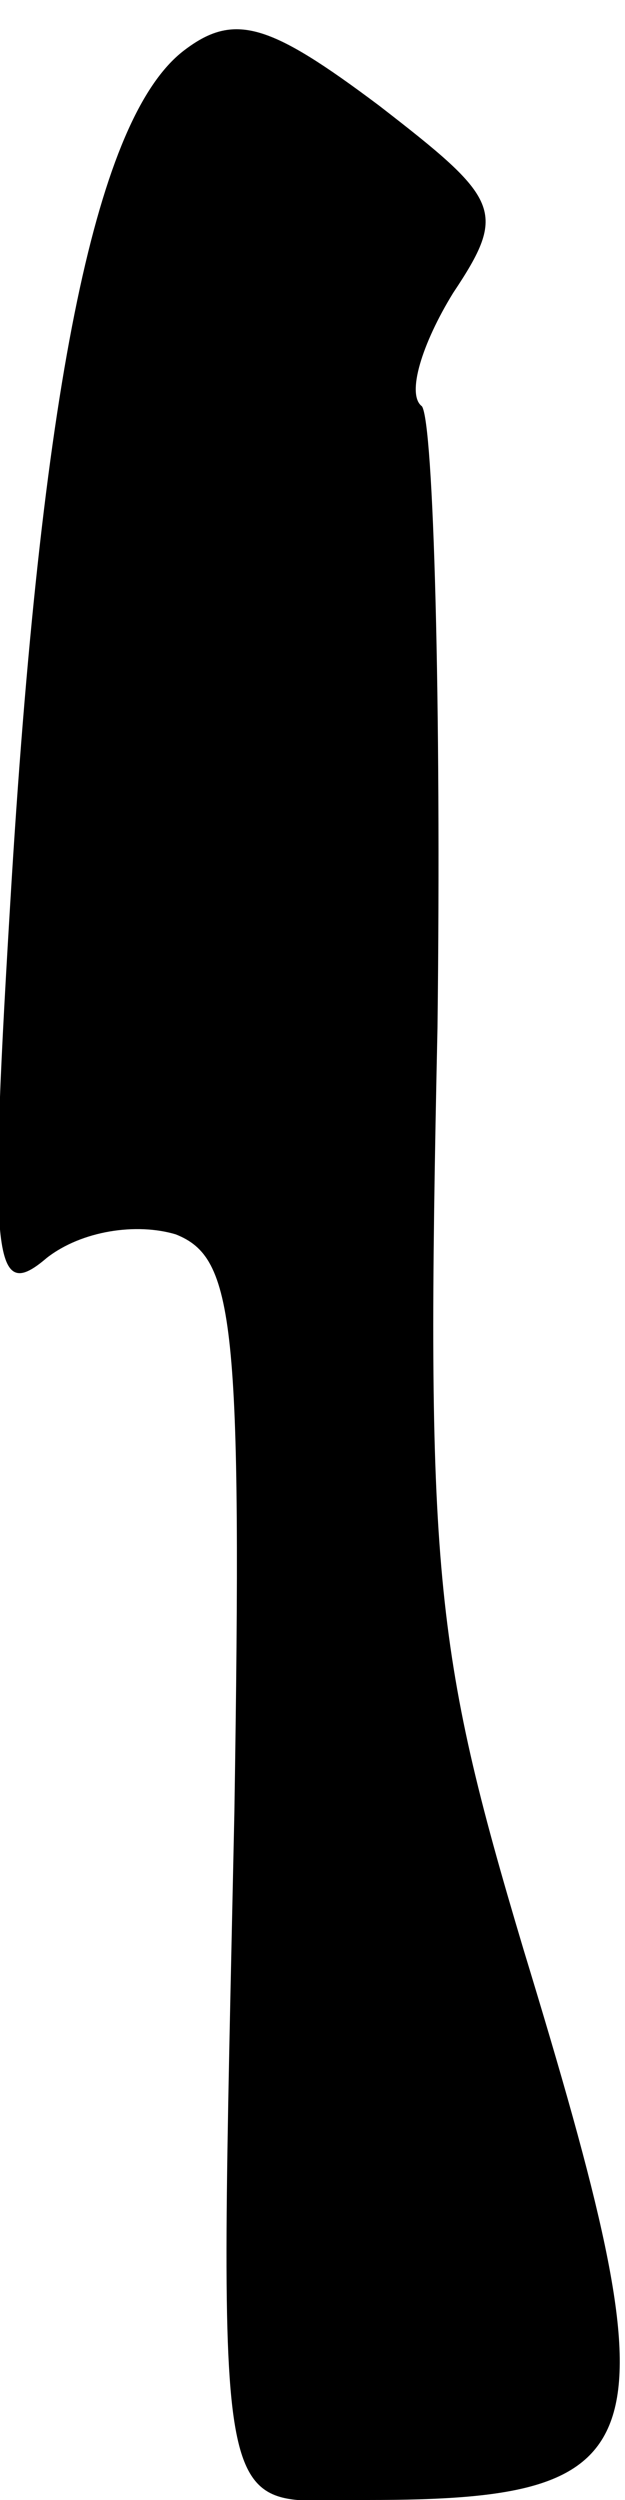 <?xml version="1.0" standalone="no"?>
<!DOCTYPE svg PUBLIC "-//W3C//DTD SVG 20010904//EN"
 "http://www.w3.org/TR/2001/REC-SVG-20010904/DTD/svg10.dtd">
<svg version="1.0" xmlns="http://www.w3.org/2000/svg"
 width="16pt" height="64pt" viewBox="0 0 16 64"
 preserveAspectRatio="xMidYMid meet">
<g transform="translate(0,64) scale(0.1,-0.1)"
fill="#000000" stroke="none">
<path fill="#000000" stroke="none" d="M47 627 c-22 -17 -36 -83 -44 -212 -6
-98 -5 -109 9 -97 9 7 23 9 33 6 15 -6 17 -22 15 -148 -4 -189 -6 -176 34
-176 76 0 79 13 40 141 -23 77 -25 97 -22 236 1 83 -1 155 -4 159 -4 3 0 16 8
29 14 21 12 24 -19 48 -28 21 -37 24 -50 14z"/>
</g>
</svg>
